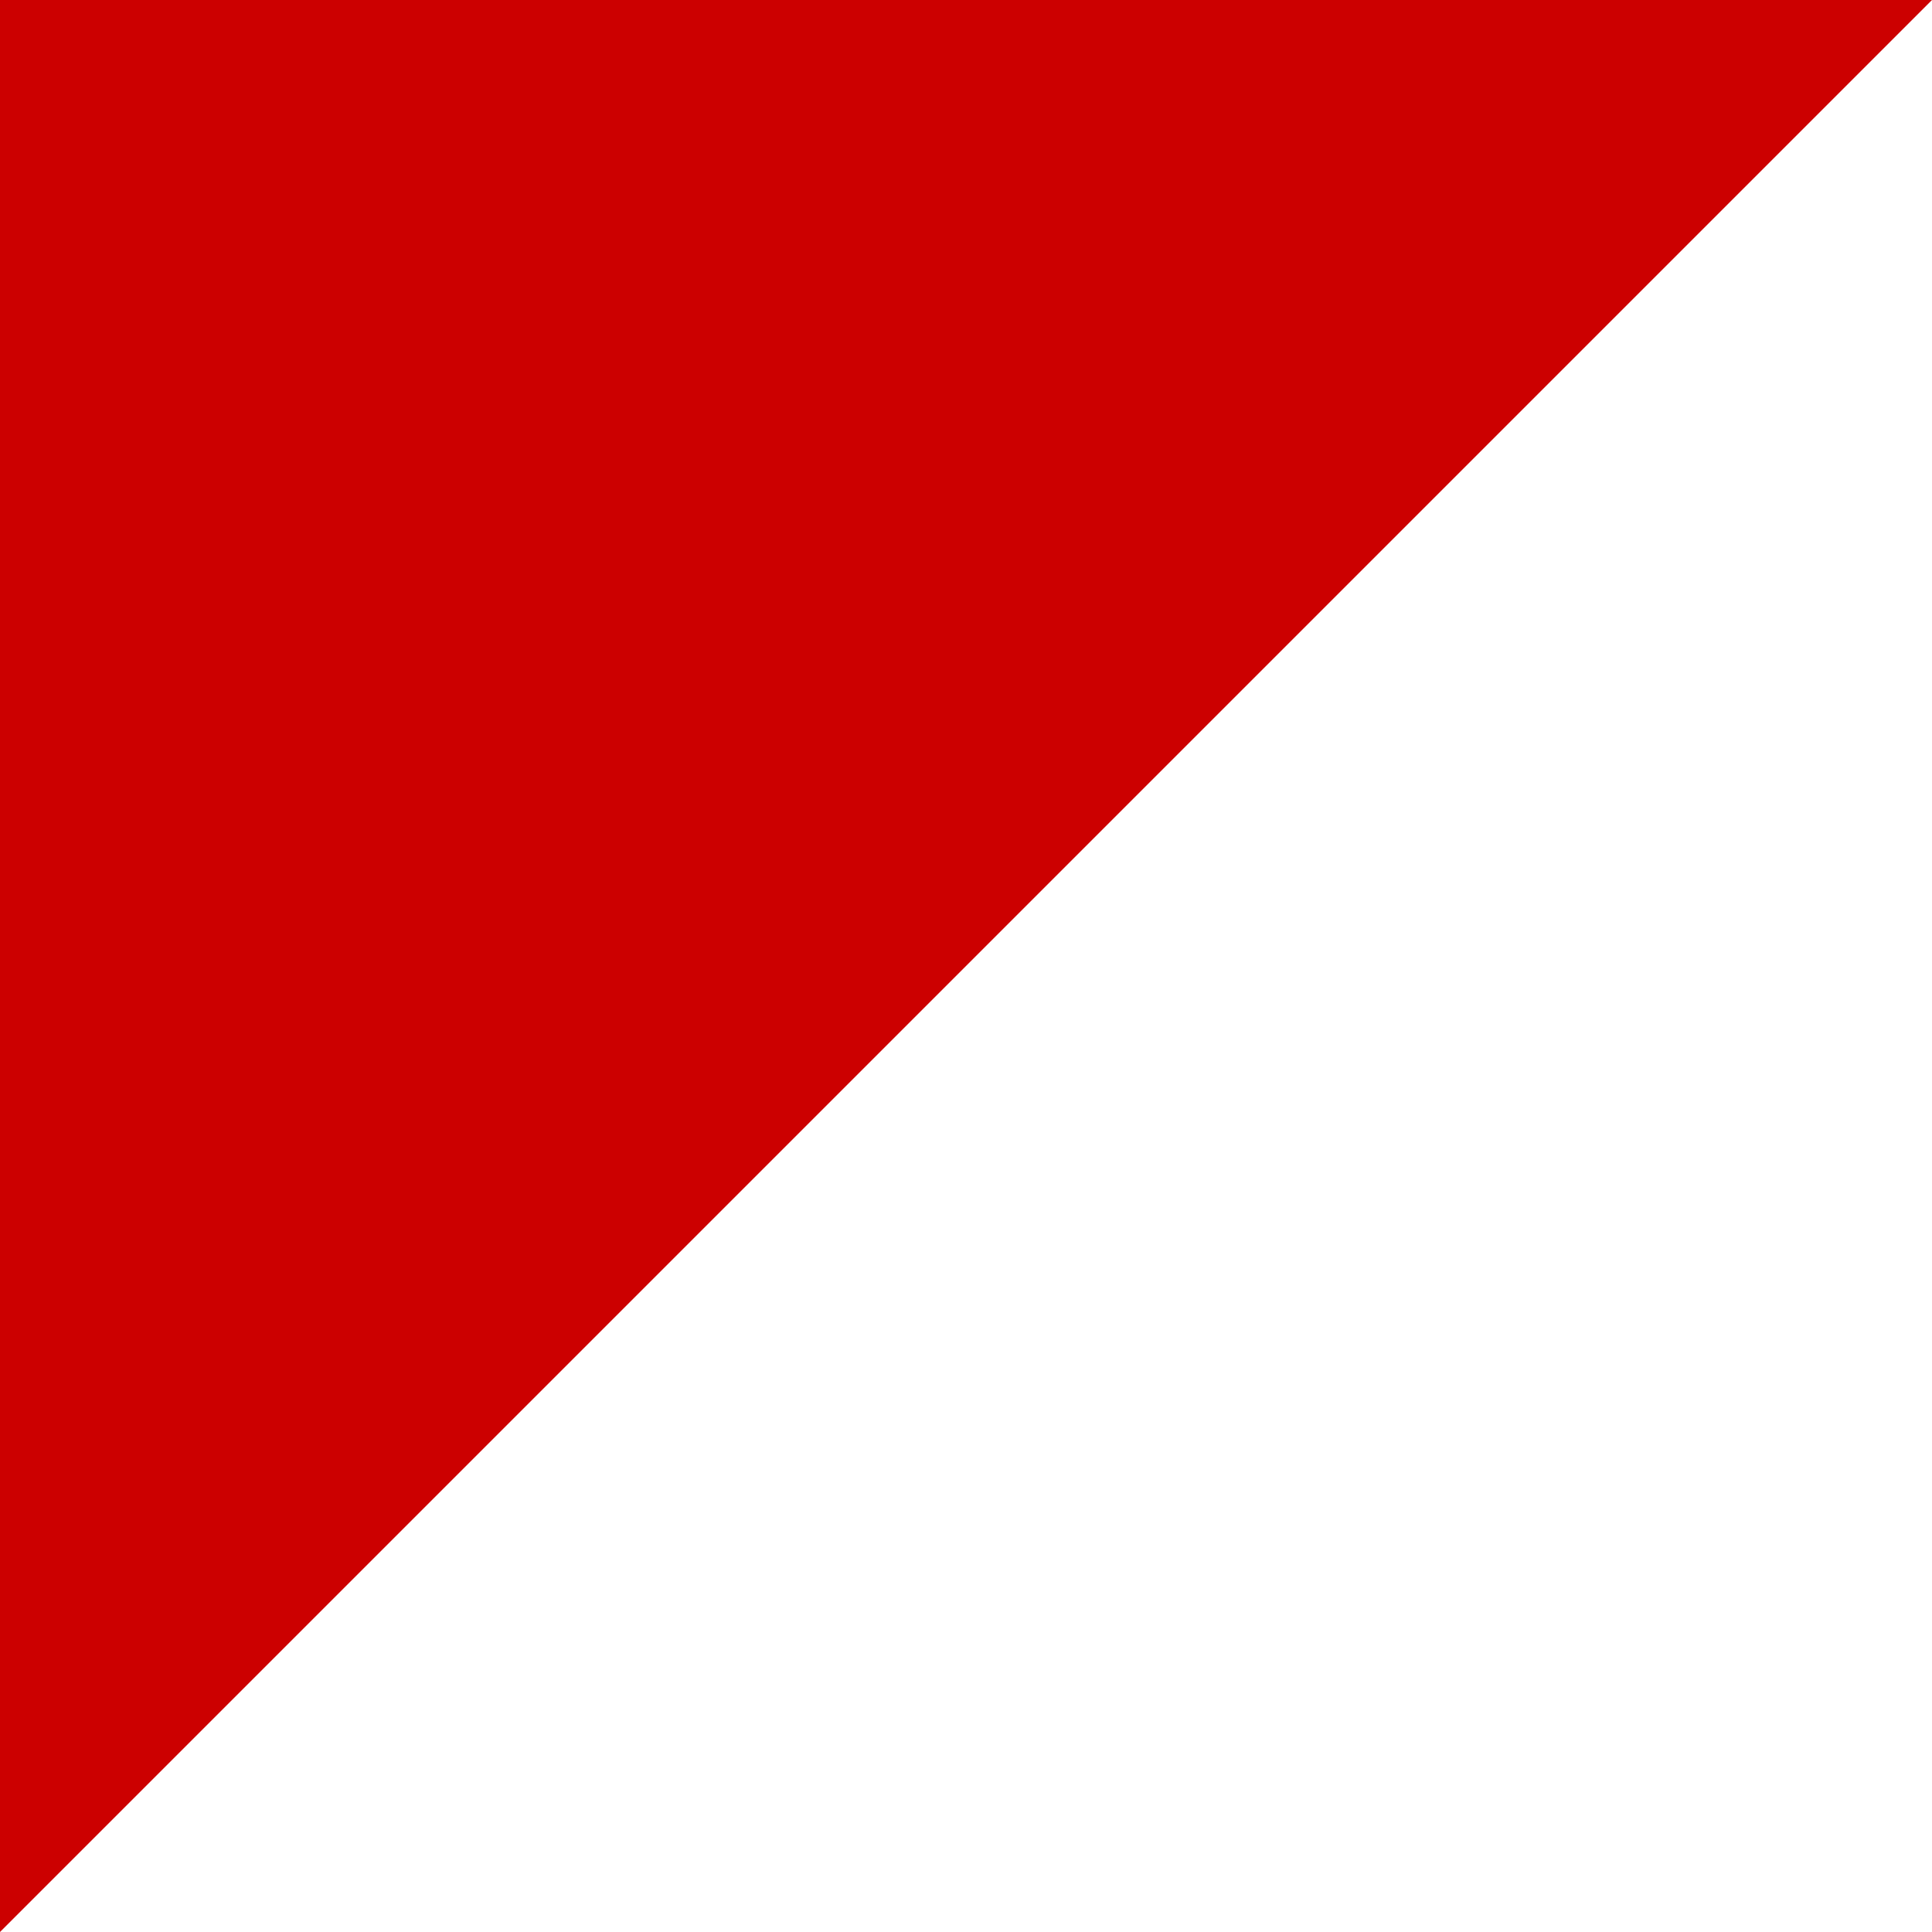 <?xml version="1.0" encoding="UTF-8"?>
<svg xmlns="http://www.w3.org/2000/svg" version="1.1" overflow="visible" preserveAspectRatio="none" viewBox="0 0 1 1">

  <defs>
    <linearGradient id="primary-0"><stop stop-color="#FFFFFF"/></linearGradient>
    <linearGradient id="primary-1"><stop stop-color="#CC0000"/></linearGradient>
  </defs>

  <path d="m-0.5-0.5h2v2h-2z" fill="url(#primary-0)"/>
  <path d="m-0.5,1.5 2,-2 -2,0" fill="url(#primary-1)"/>

</svg>
